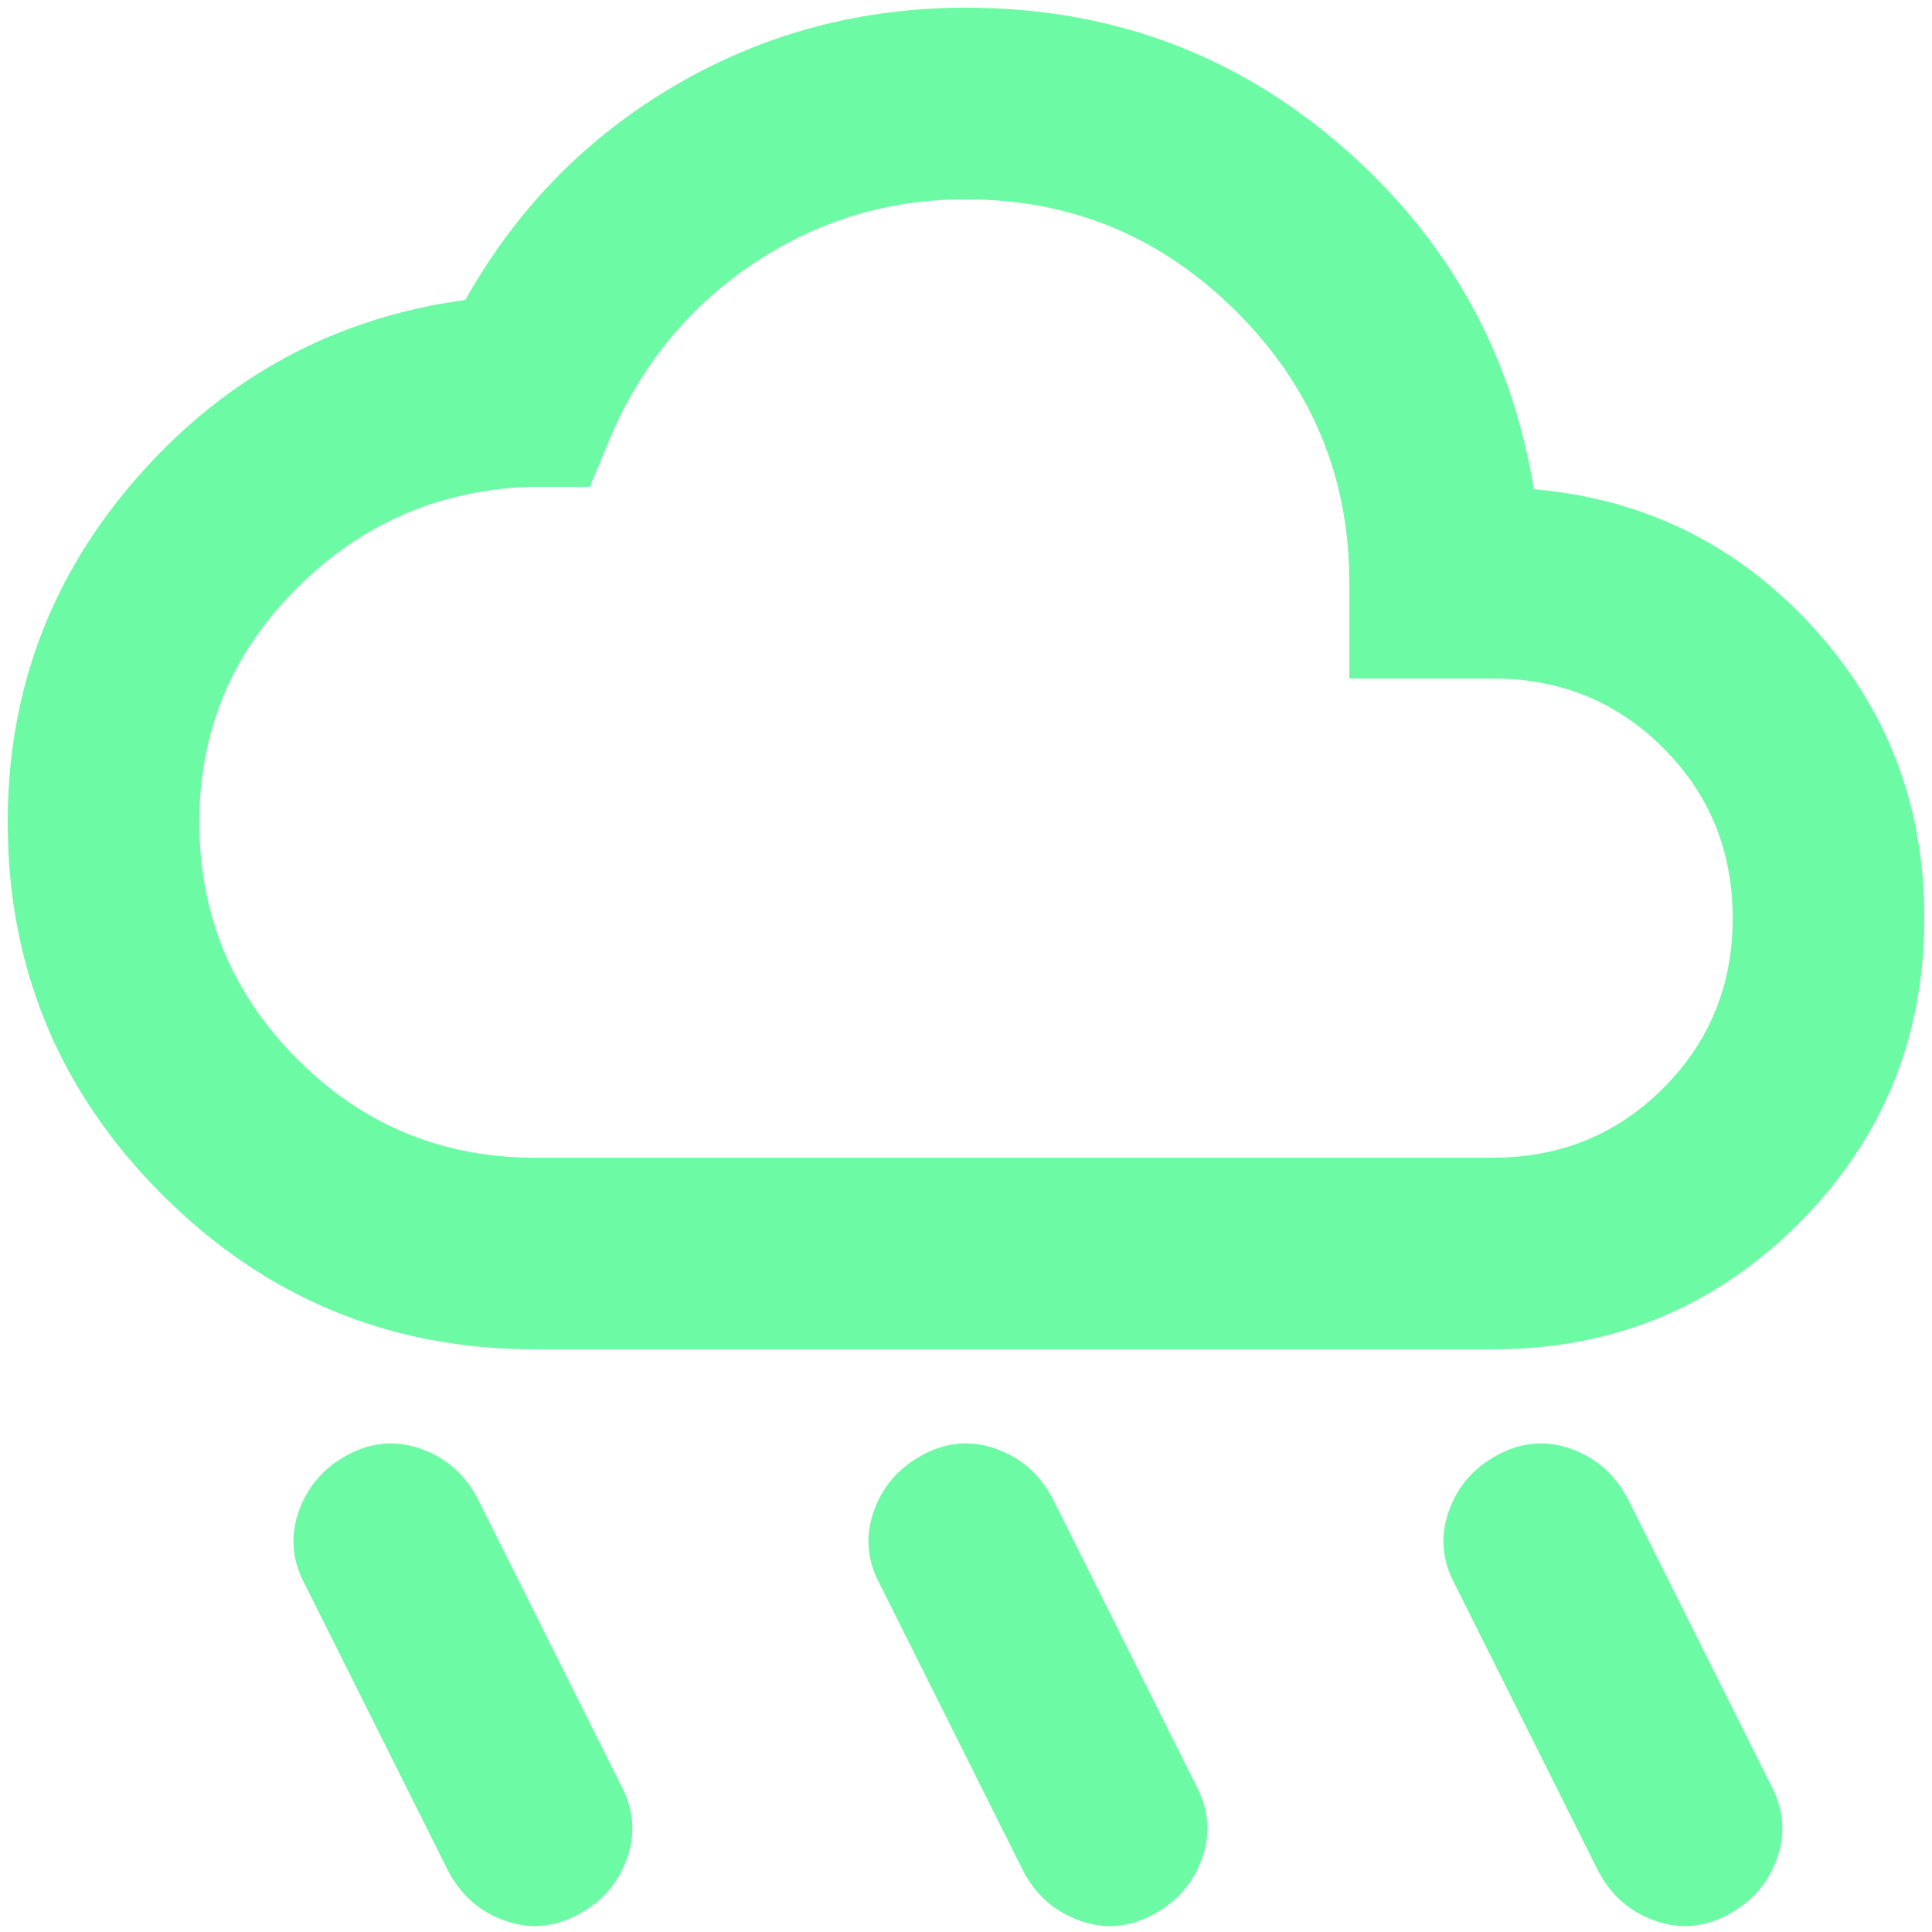 <svg width="42" height="42" viewBox="0 0 42 42" fill="none" xmlns="http://www.w3.org/2000/svg">
<path d="M25.062 41.625C24.542 41.903 24.012 41.946 23.475 41.754C22.936 41.564 22.528 41.208 22.25 40.688L19.125 34.438C18.847 33.917 18.804 33.388 18.996 32.85C19.186 32.311 19.542 31.903 20.062 31.625C20.583 31.347 21.113 31.304 21.65 31.496C22.189 31.686 22.597 32.042 22.875 32.562L26 38.812C26.278 39.333 26.322 39.862 26.131 40.4C25.94 40.939 25.583 41.347 25.062 41.625ZM37.562 41.625C37.042 41.903 36.513 41.946 35.975 41.754C35.436 41.564 35.028 41.208 34.75 40.688L31.625 34.438C31.347 33.917 31.304 33.388 31.496 32.85C31.686 32.311 32.042 31.903 32.562 31.625C33.083 31.347 33.612 31.304 34.15 31.496C34.689 31.686 35.097 32.042 35.375 32.562L38.5 38.812C38.778 39.333 38.822 39.862 38.631 40.4C38.44 40.939 38.083 41.347 37.562 41.625ZM12.562 41.625C12.042 41.903 11.512 41.946 10.975 41.754C10.436 41.564 10.028 41.208 9.75 40.688L6.625 34.438C6.347 33.917 6.304 33.388 6.496 32.85C6.686 32.311 7.042 31.903 7.562 31.625C8.083 31.347 8.613 31.304 9.15 31.496C9.689 31.686 10.097 32.042 10.375 32.562L13.5 38.812C13.778 39.333 13.822 39.862 13.631 40.4C13.44 40.939 13.083 41.347 12.562 41.625ZM11.625 29.333C8.465 29.333 5.766 28.213 3.527 25.973C1.287 23.734 0.167 21.035 0.167 17.875C0.167 14.993 1.122 12.476 3.031 10.323C4.941 8.17 7.302 6.903 10.115 6.521C11.226 4.542 12.745 2.987 14.673 1.858C16.599 0.731 18.708 0.167 21 0.167C24.125 0.167 26.842 1.165 29.15 3.163C31.46 5.158 32.858 7.649 33.344 10.635C35.74 10.844 37.754 11.833 39.385 13.604C41.017 15.375 41.833 17.493 41.833 19.958C41.833 22.562 40.922 24.776 39.1 26.6C37.276 28.422 35.062 29.333 32.458 29.333H11.625ZM11.625 25.167H32.458C33.917 25.167 35.149 24.663 36.156 23.656C37.163 22.649 37.667 21.417 37.667 19.958C37.667 18.5 37.163 17.267 36.156 16.26C35.149 15.254 33.917 14.75 32.458 14.75H29.333V12.667C29.333 10.375 28.517 8.413 26.885 6.781C25.253 5.149 23.292 4.333 21 4.333C19.333 4.333 17.814 4.785 16.442 5.688C15.071 6.59 14.038 7.806 13.344 9.333L12.823 10.583H11.521C9.542 10.653 7.849 11.39 6.444 12.796C5.037 14.203 4.333 15.896 4.333 17.875C4.333 19.889 5.045 21.608 6.469 23.031C7.892 24.455 9.611 25.167 11.625 25.167Z" fill="#6DFAA5"/>
</svg>
